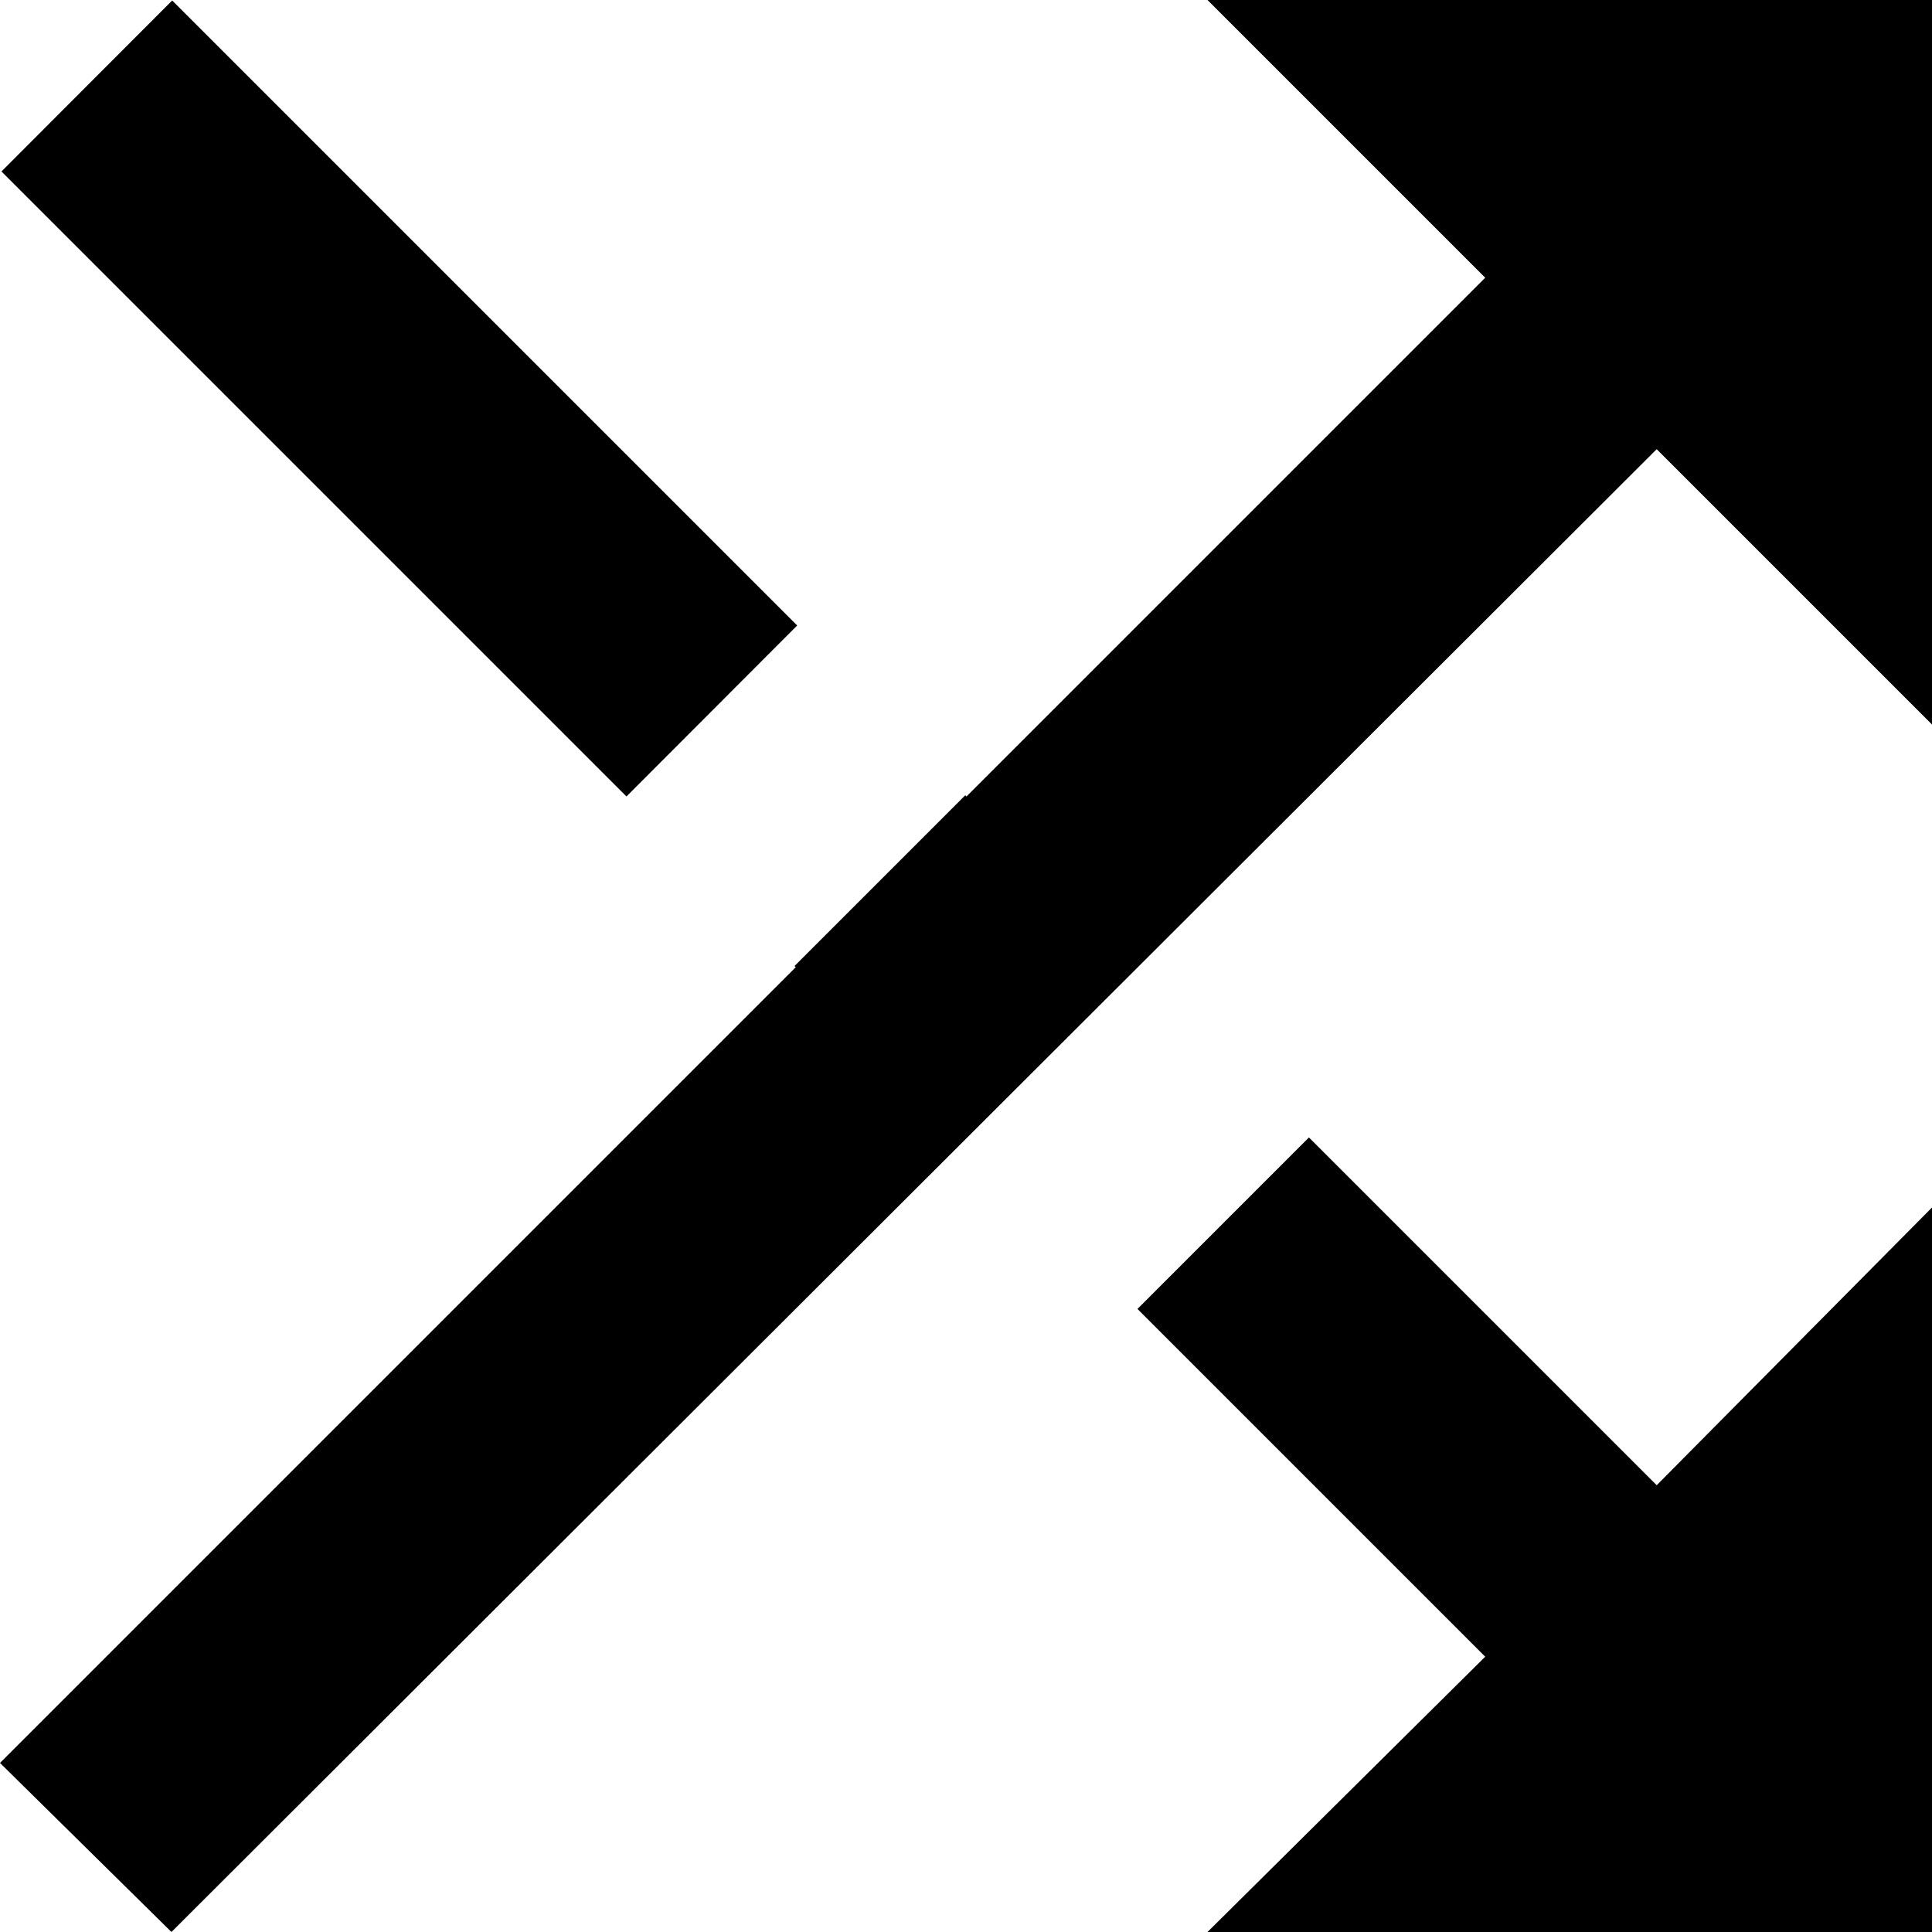 <svg xmlns="http://www.w3.org/2000/svg" viewBox="0 0 8 8"><path d="M.006.71.713.002 3.301 2.59l-.707.708zM3.29 4l.707-.707.707.707-.707.707zM6.86 6.15 5.42 4.71l-.71.71 1.44 1.44L5 8h3V5L6.86 6.15z"/><path d="m5 0 1.15 1.15L0 7.3l.71.7 6.15-6.14L8 3V0H5z"/></svg>